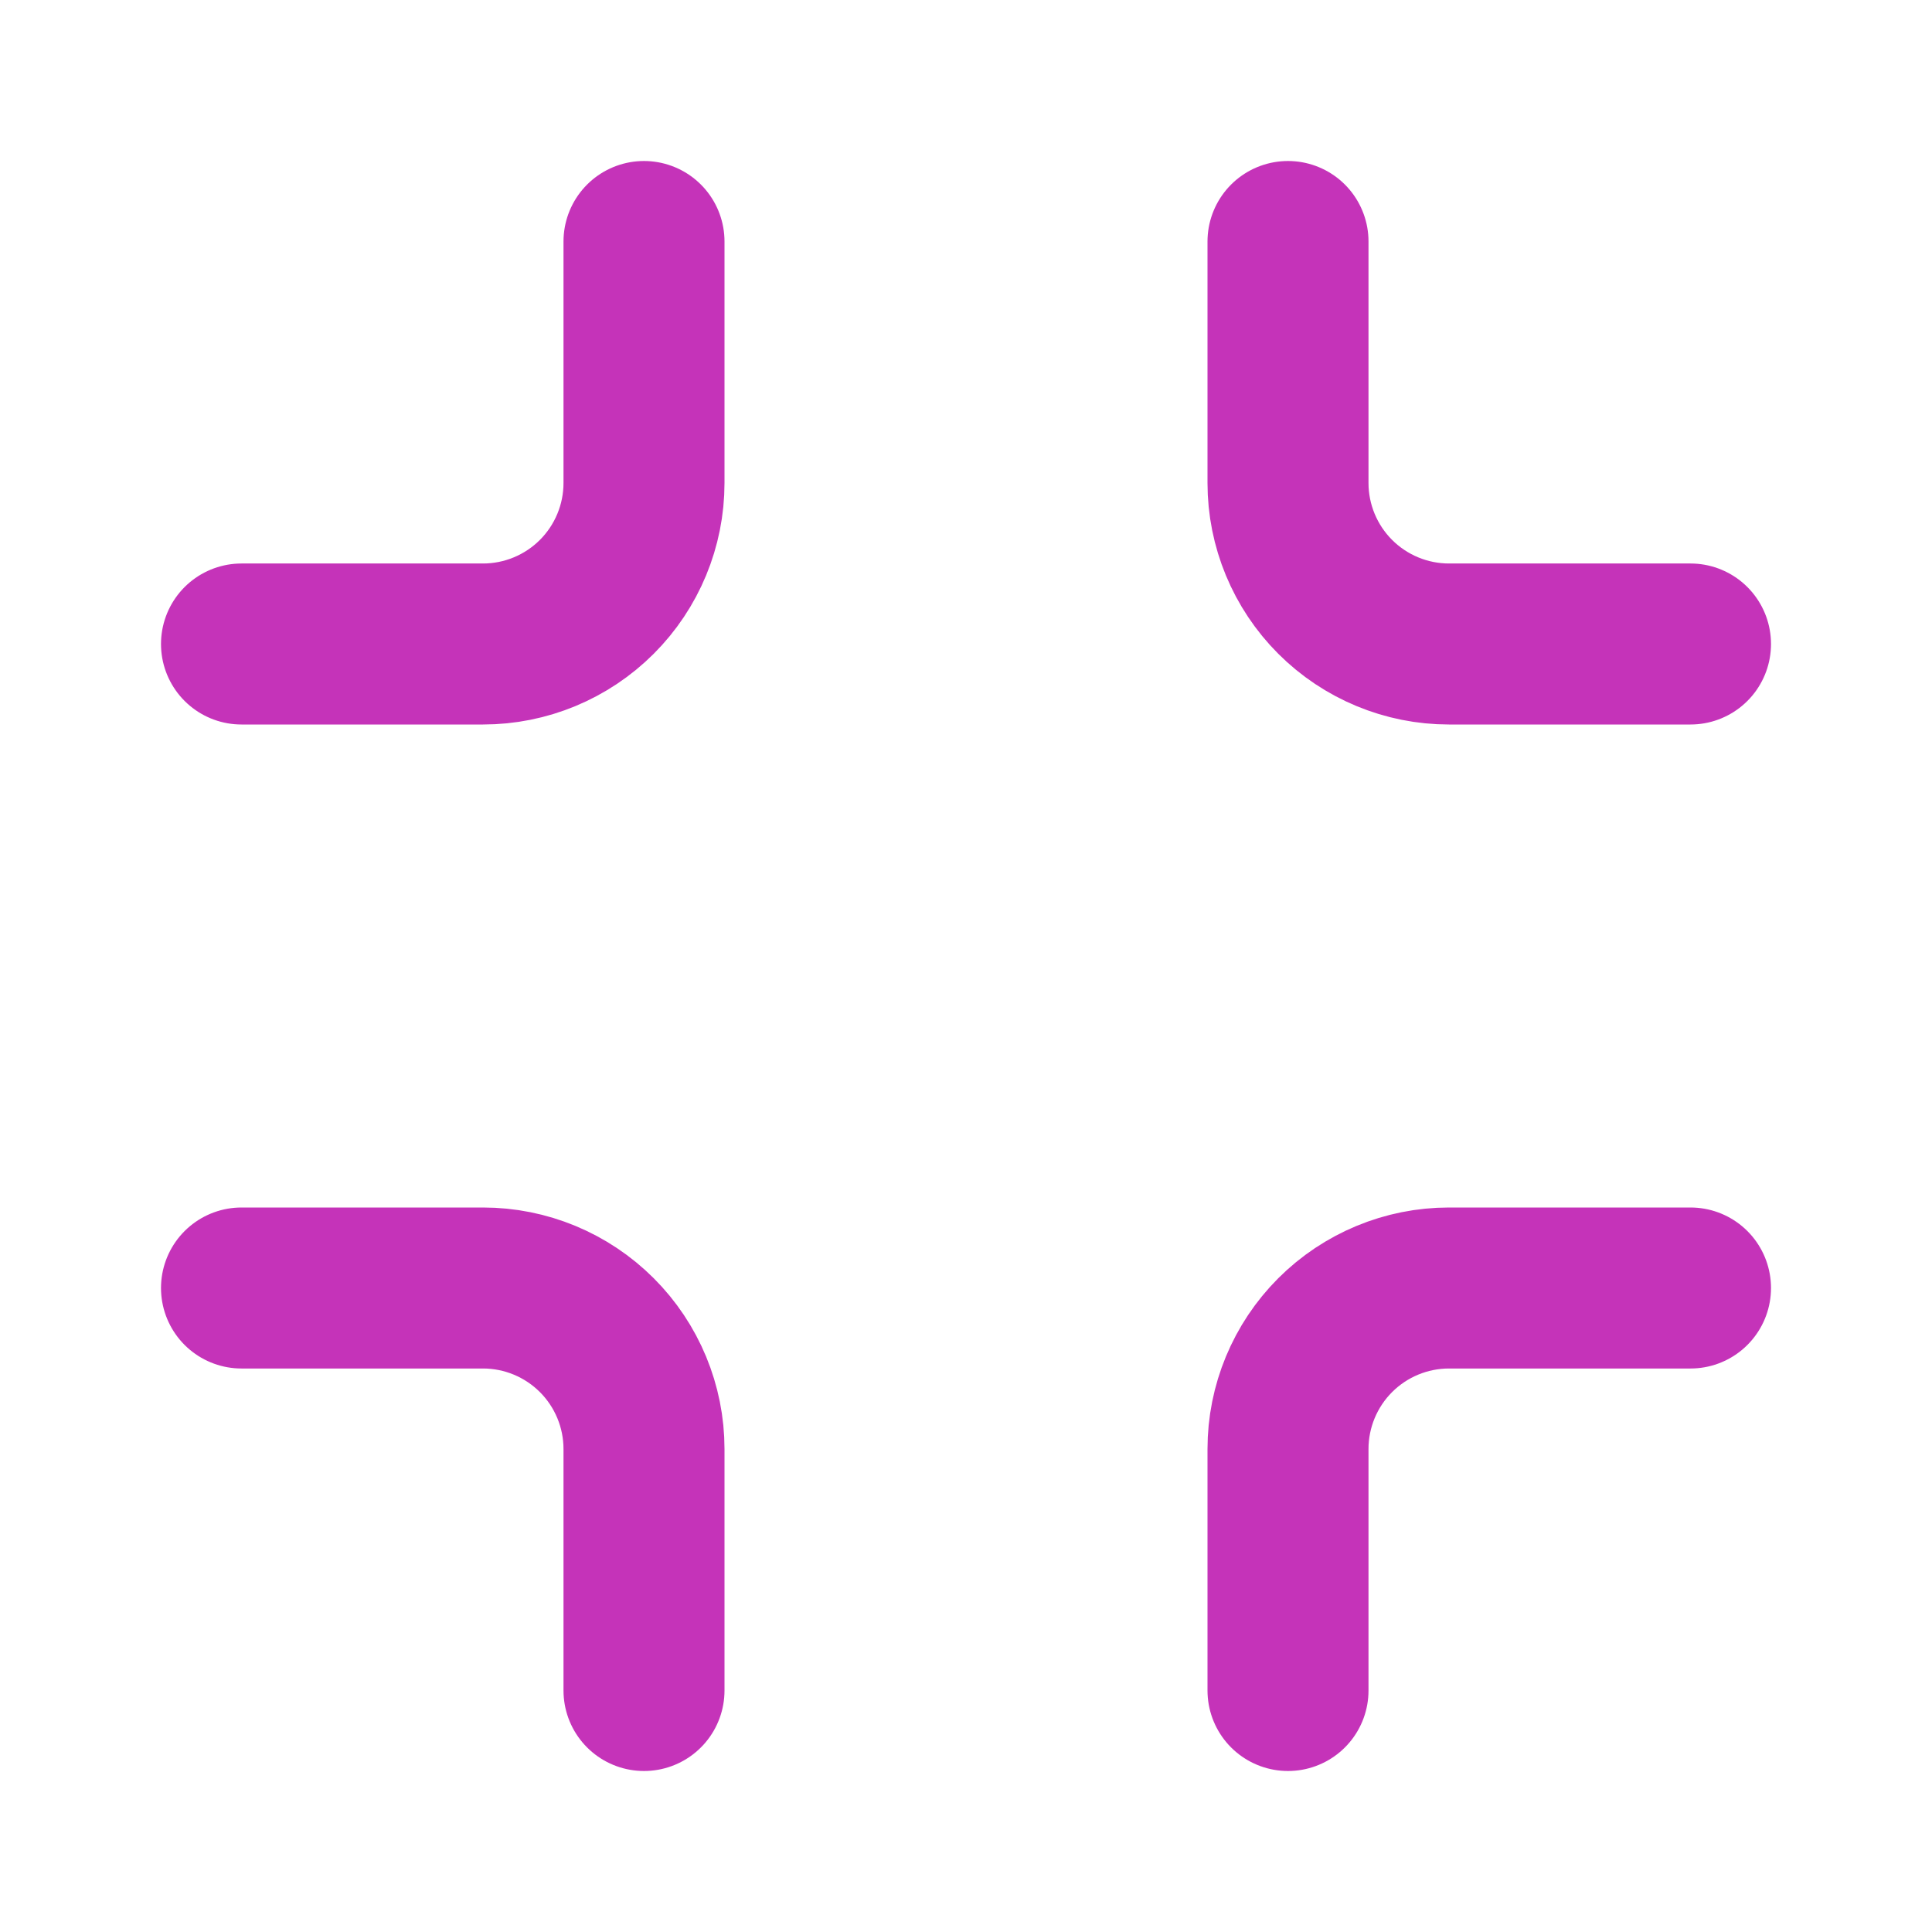 <svg width="24" height="24" viewBox="0 0 24 24" fill="none" xmlns="http://www.w3.org/2000/svg">
<path d="M8 3V6C8 6.53 7.789 7.039 7.414 7.414C7.039 7.789 6.53 8 6 8H3M21 8H18C17.47 8 16.961 7.789 16.586 7.414C16.211 7.039 16 6.53 16 6V3M3 16H6C6.53 16 7.039 16.211 7.414 16.586C7.789 16.961 8 17.47 8 18V21M16 21V18C16 17.47 16.211 16.961 16.586 16.586C16.961 16.211 17.47 16 18 16H21" stroke="#C533B9" stroke-width="2" stroke-linecap="round" stroke-linejoin="round"/>
</svg>
